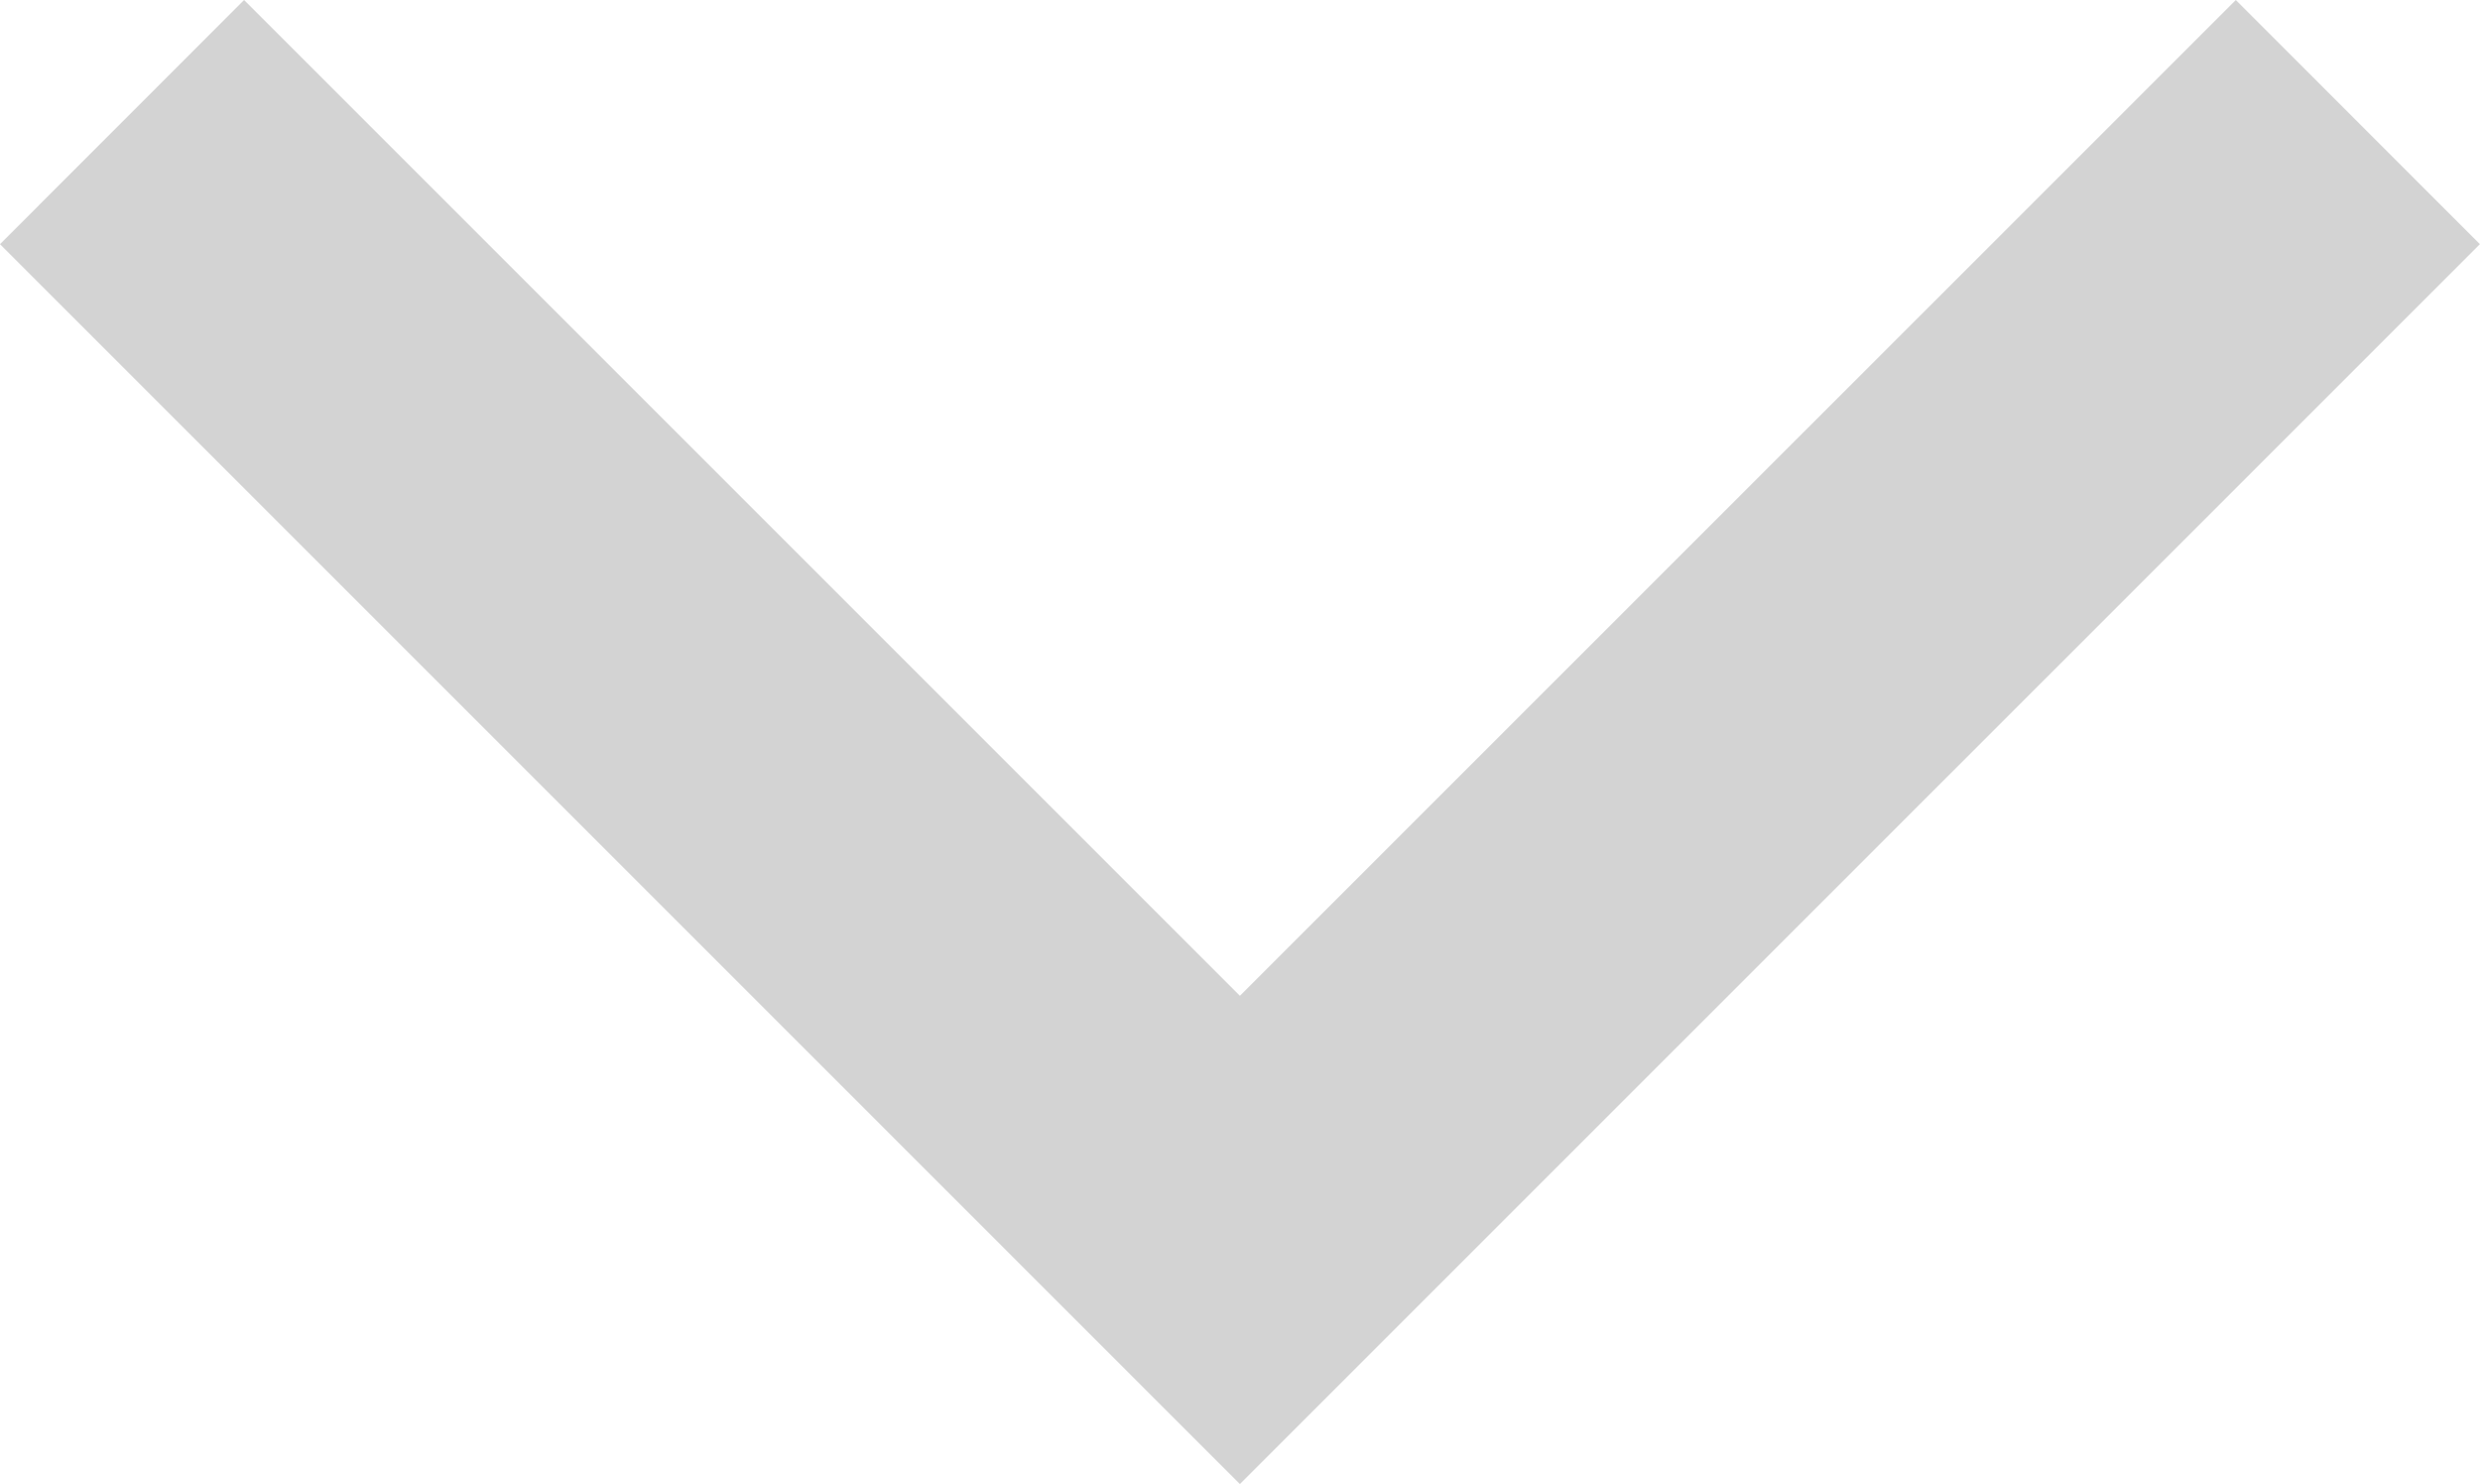 <?xml version="1.0" encoding="utf-8"?>
<!-- Generator: Adobe Illustrator 19.0.0, SVG Export Plug-In . SVG Version: 6.00 Build 0)  -->
<svg version="1.1" id="Layer_1" xmlns="http://www.w3.org/2000/svg" xmlns:xlink="http://www.w3.org/1999/xlink" x="0px" y="0px"
	 width="23.776px" height="14.228px" viewBox="0 0 23.776 14.228"
	 style="enable-background:new 0 0 23.776 14.228;" xml:space="preserve">
<polygon style="fill:#D3D3D3;" points="21.435,-0 23.775,2.341 11.887,14.228 -0,2.341 
	2.34,-0 11.887,9.547 "/>
</svg>

